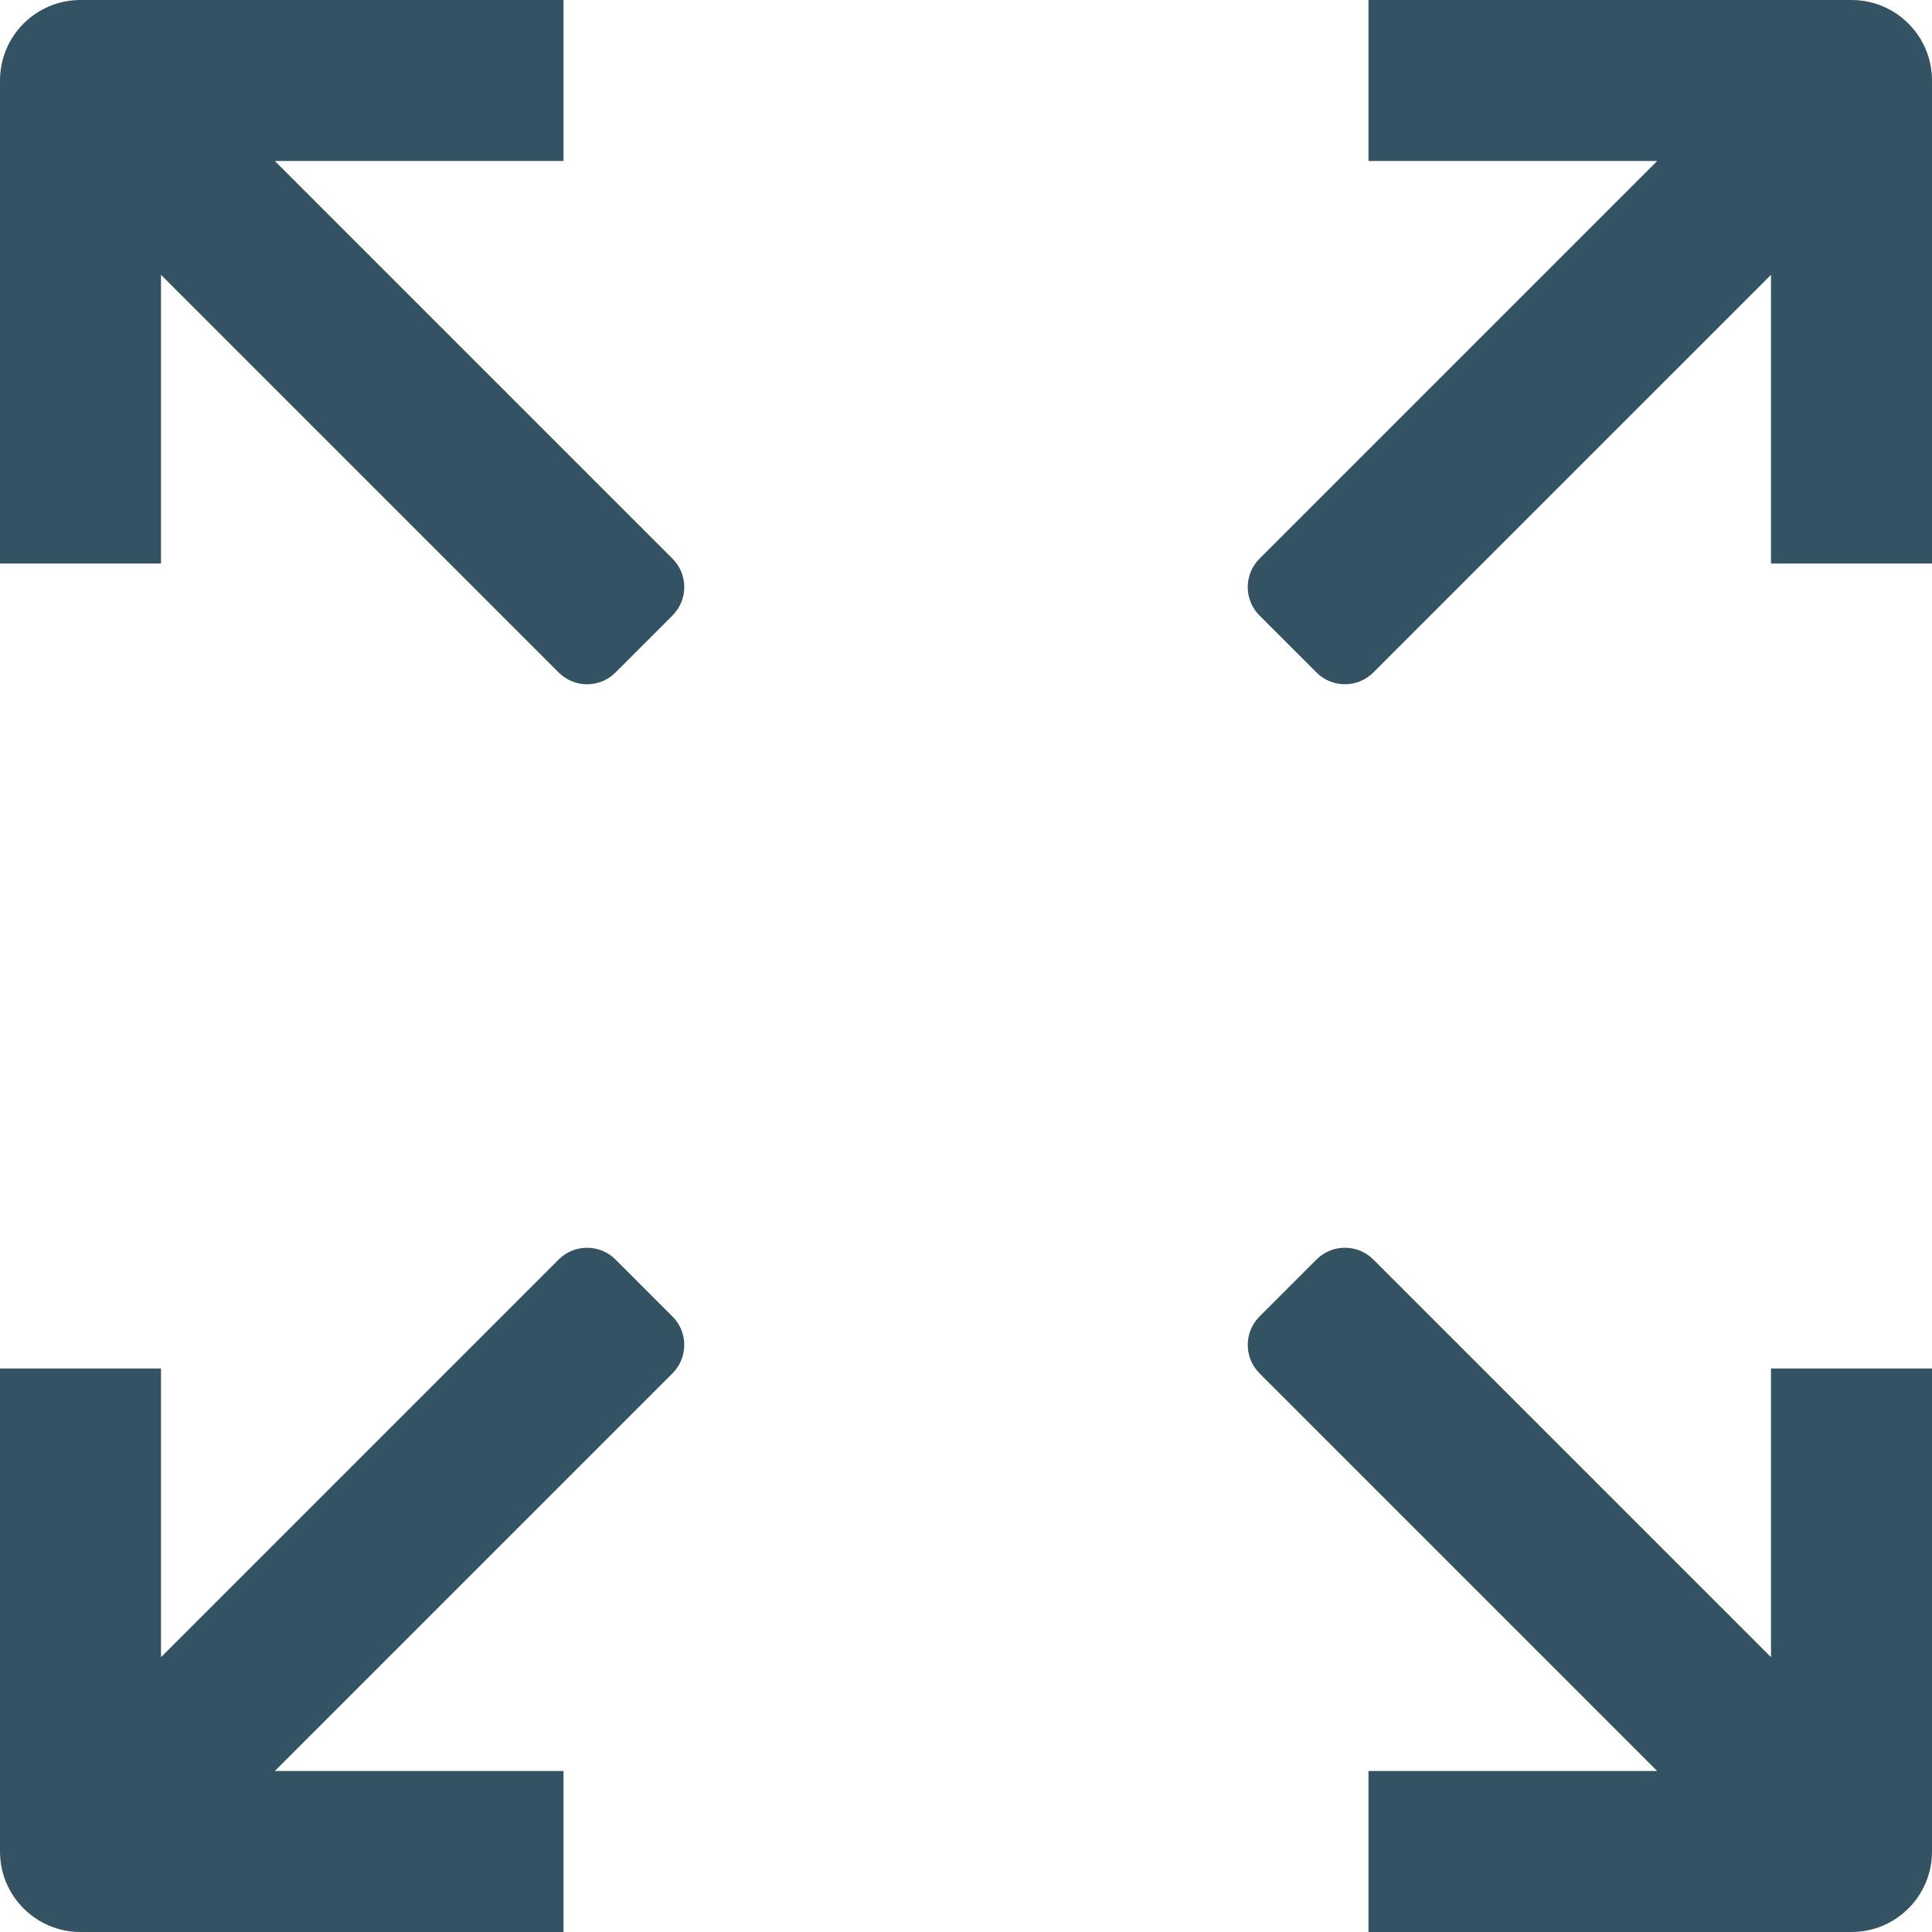 <?xml version="1.0" encoding="utf-8"?>
<!-- Generator: Adobe Illustrator 19.2.0, SVG Export Plug-In . SVG Version: 6.00 Build 0)  -->
<!DOCTYPE svg PUBLIC "-//W3C//DTD SVG 1.1//EN" "http://www.w3.org/Graphics/SVG/1.1/DTD/svg11.dtd">
<svg version="1.1" id="Layer_1" xmlns="http://www.w3.org/2000/svg" xmlns:xlink="http://www.w3.org/1999/xlink" x="0px" y="0px"
	 width="48px" height="48px" viewBox="0 0 48 48" enable-background="new 0 0 48 48" xml:space="preserve">
<path fill="#335262" d="M13.879,31.293L4,41.172V34H0v12c0,1.105,0.895,2,2,2h12v-4H6.828l9.879-9.879
	c0.391-0.391,0.391-1.024,0-1.414l-1.414-1.414C14.903,30.903,14.269,30.903,13.879,31.293z"/>
<path fill="#335262" d="M46,0H34v4h7.172l-9.879,9.879c-0.391,0.391-0.391,1.024,0,1.414l1.414,1.414
	c0.391,0.391,1.024,0.391,1.414,0L44,6.828V14h4V2C48,0.895,47.105,0,46,0z"/>
<path fill="#335262" d="M14,4V0H2C0.895,0,0,0.895,0,2v12h4V6.828l9.879,9.879c0.391,0.391,1.024,0.391,1.414,0
	l1.414-1.414c0.391-0.391,0.391-1.024,0-1.414L6.828,4H14z"/>
<path fill="#335262" d="M44,41.172l-9.879-9.879c-0.391-0.391-1.024-0.391-1.414,0l-1.414,1.414
	c-0.391,0.391-0.391,1.024,0,1.414L41.172,44H34v4h12c1.105,0,2-0.895,2-2V34h-4V41.172z"/>
</svg>
